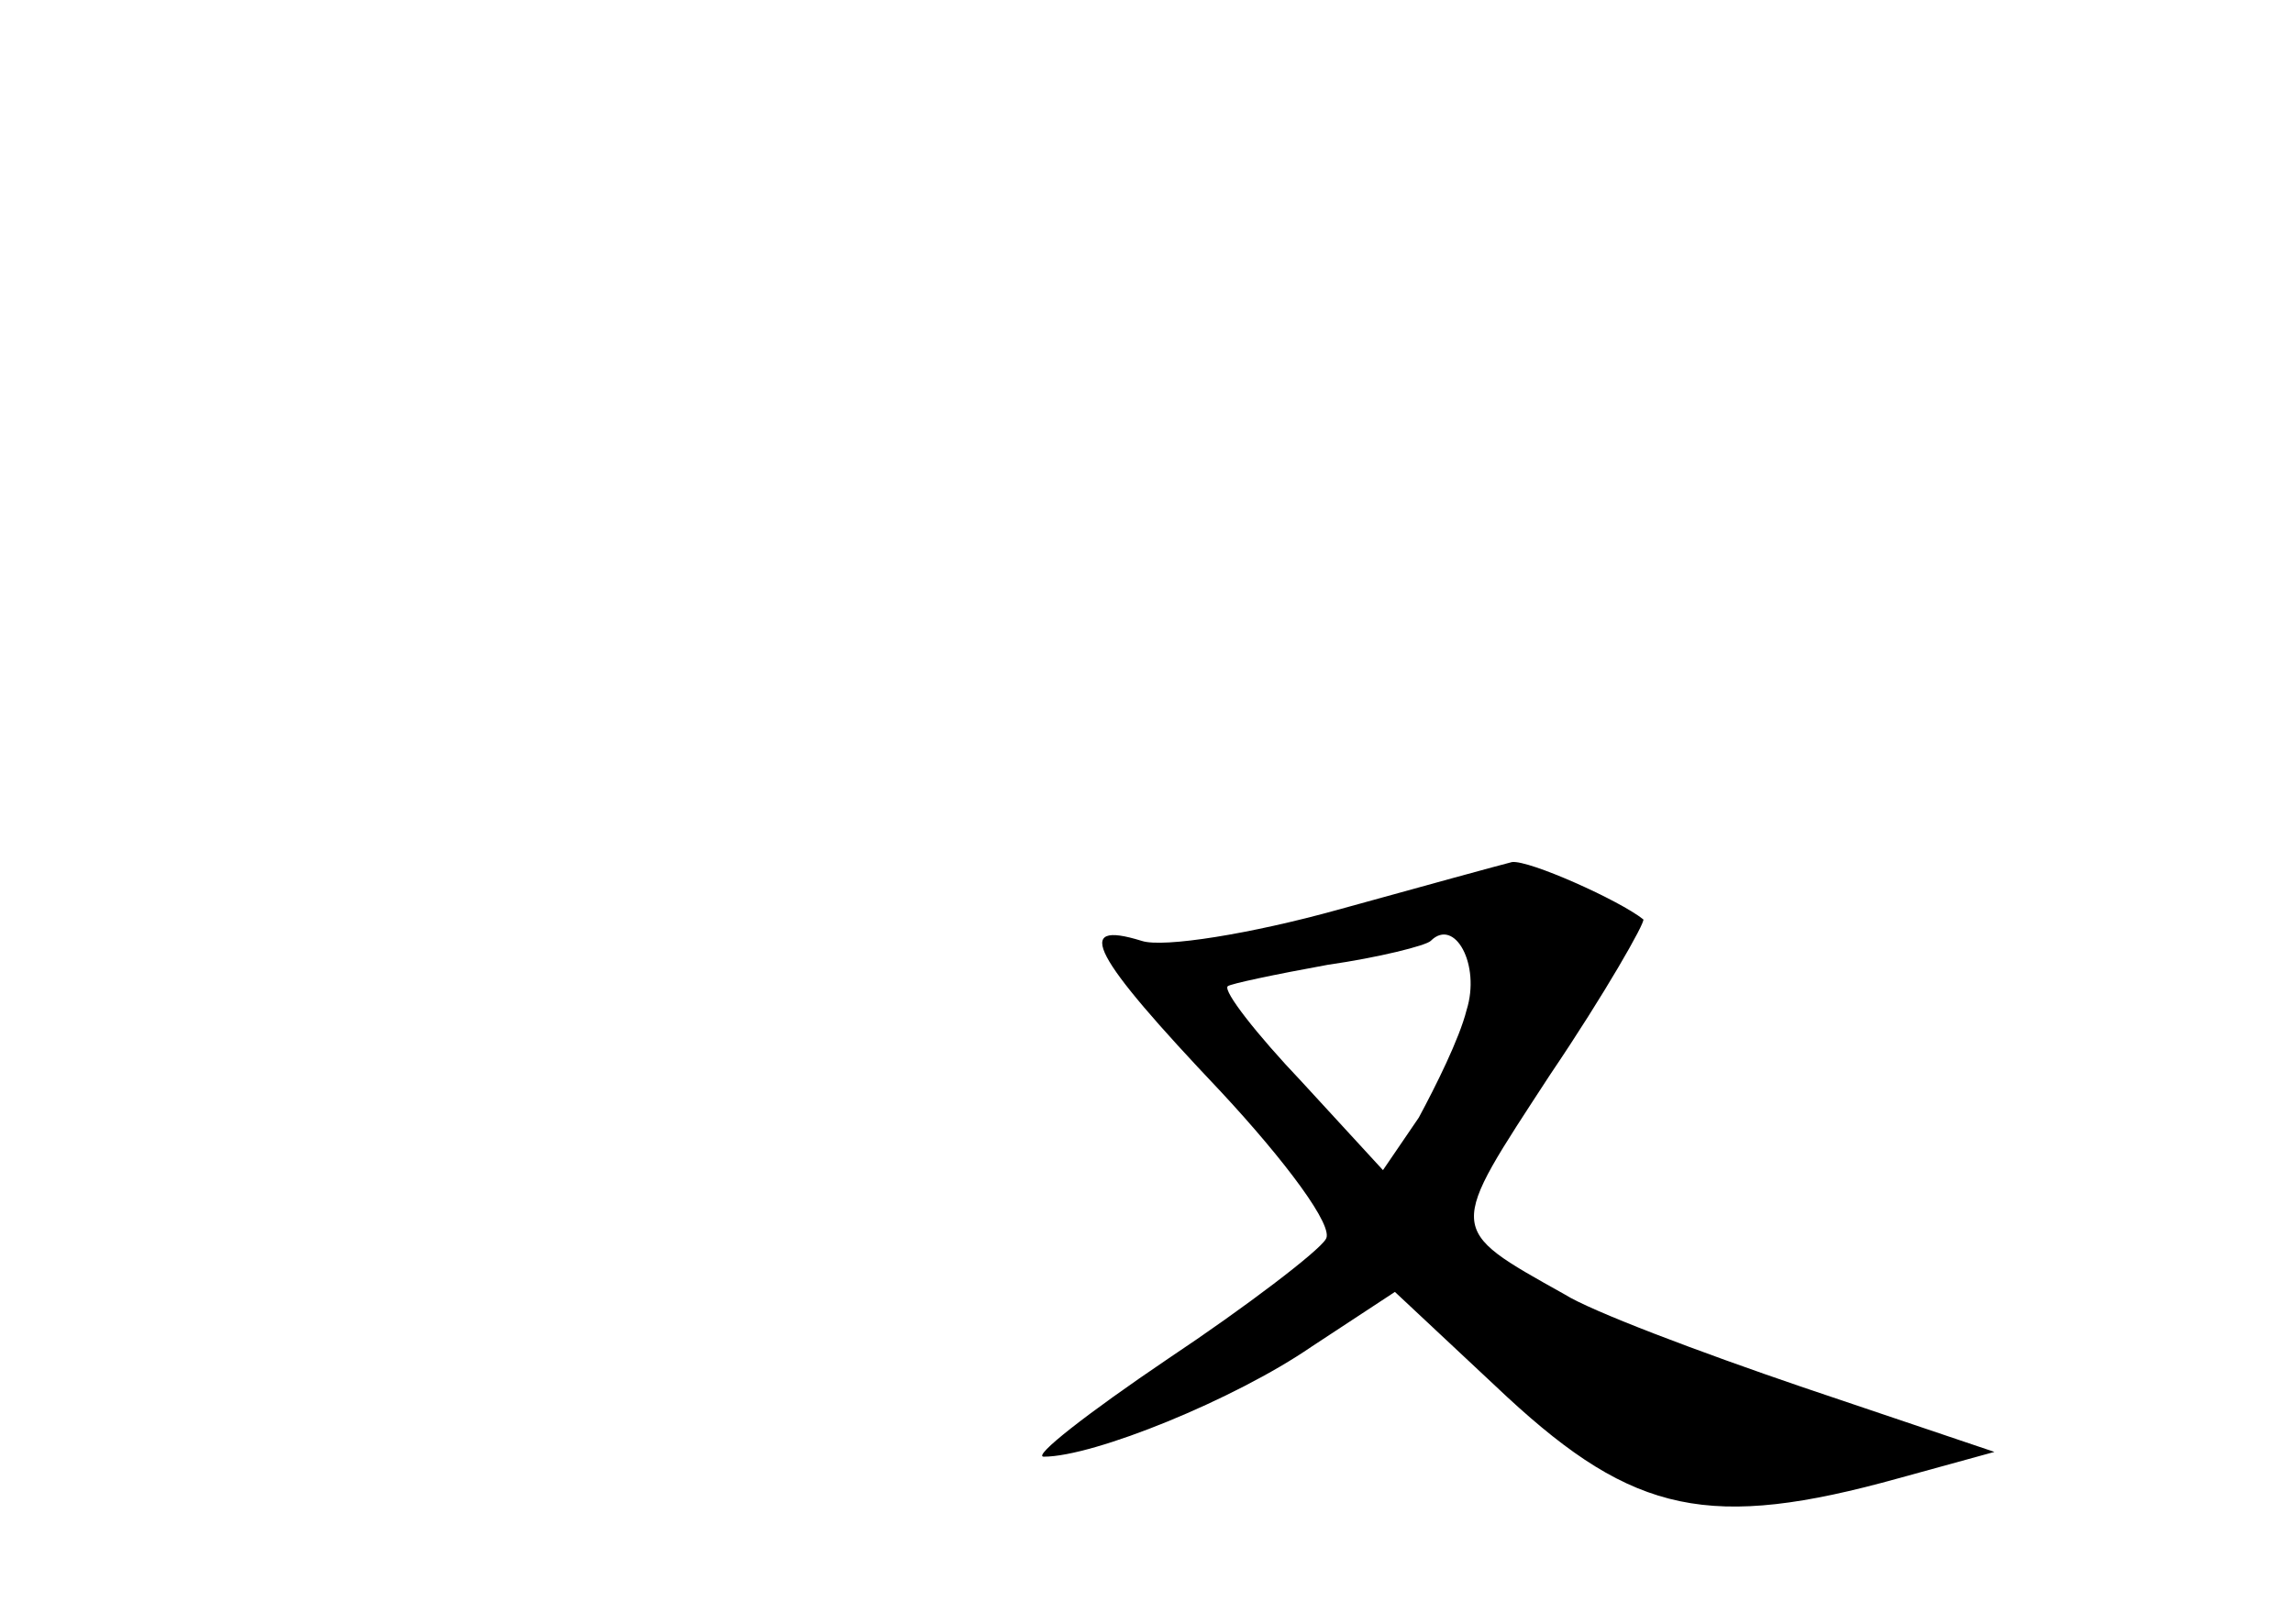 <?xml version="1.0" standalone="no"?>
<!DOCTYPE svg PUBLIC "-//W3C//DTD SVG 20010904//EN"
 "http://www.w3.org/TR/2001/REC-SVG-20010904/DTD/svg10.dtd">
<svg version="1.0" xmlns="http://www.w3.org/2000/svg"
 width="96pt" height="68pt" viewBox="0 0 96 68"
 preserveAspectRatio="xMidYMid meet">
<g transform="translate(0,68) scale(0.1,-0.1)"
fill="#000000" stroke="none">
<path d="M560 299 c-36 -10 -73 -16 -82 -13 -29 9 -21 -6 33 -63 27 -29 48
-57 44 -62 -3 -5 -33 -28 -66 -50 -34 -23 -57 -41 -52 -41 21 0 80 24 112 46
l35 23 47 -44 c53 -49 85 -56 164 -34 l40 11 -80 27 c-44 15 -89 32 -100 39
-50 28 -49 26 -6 92 23 34 40 64 39 65 -10 8 -48 25 -55 24 -4 -1 -37 -10 -73
-20z m54 -42 c-3 -12 -13 -32 -20 -45 l-15 -22 -34 37 c-19 20 -33 38 -31 40
1 1 20 5 42 9 21 3 41 8 43 10 10 10 21 -10 15 -29z"/>
</g>
</svg>

